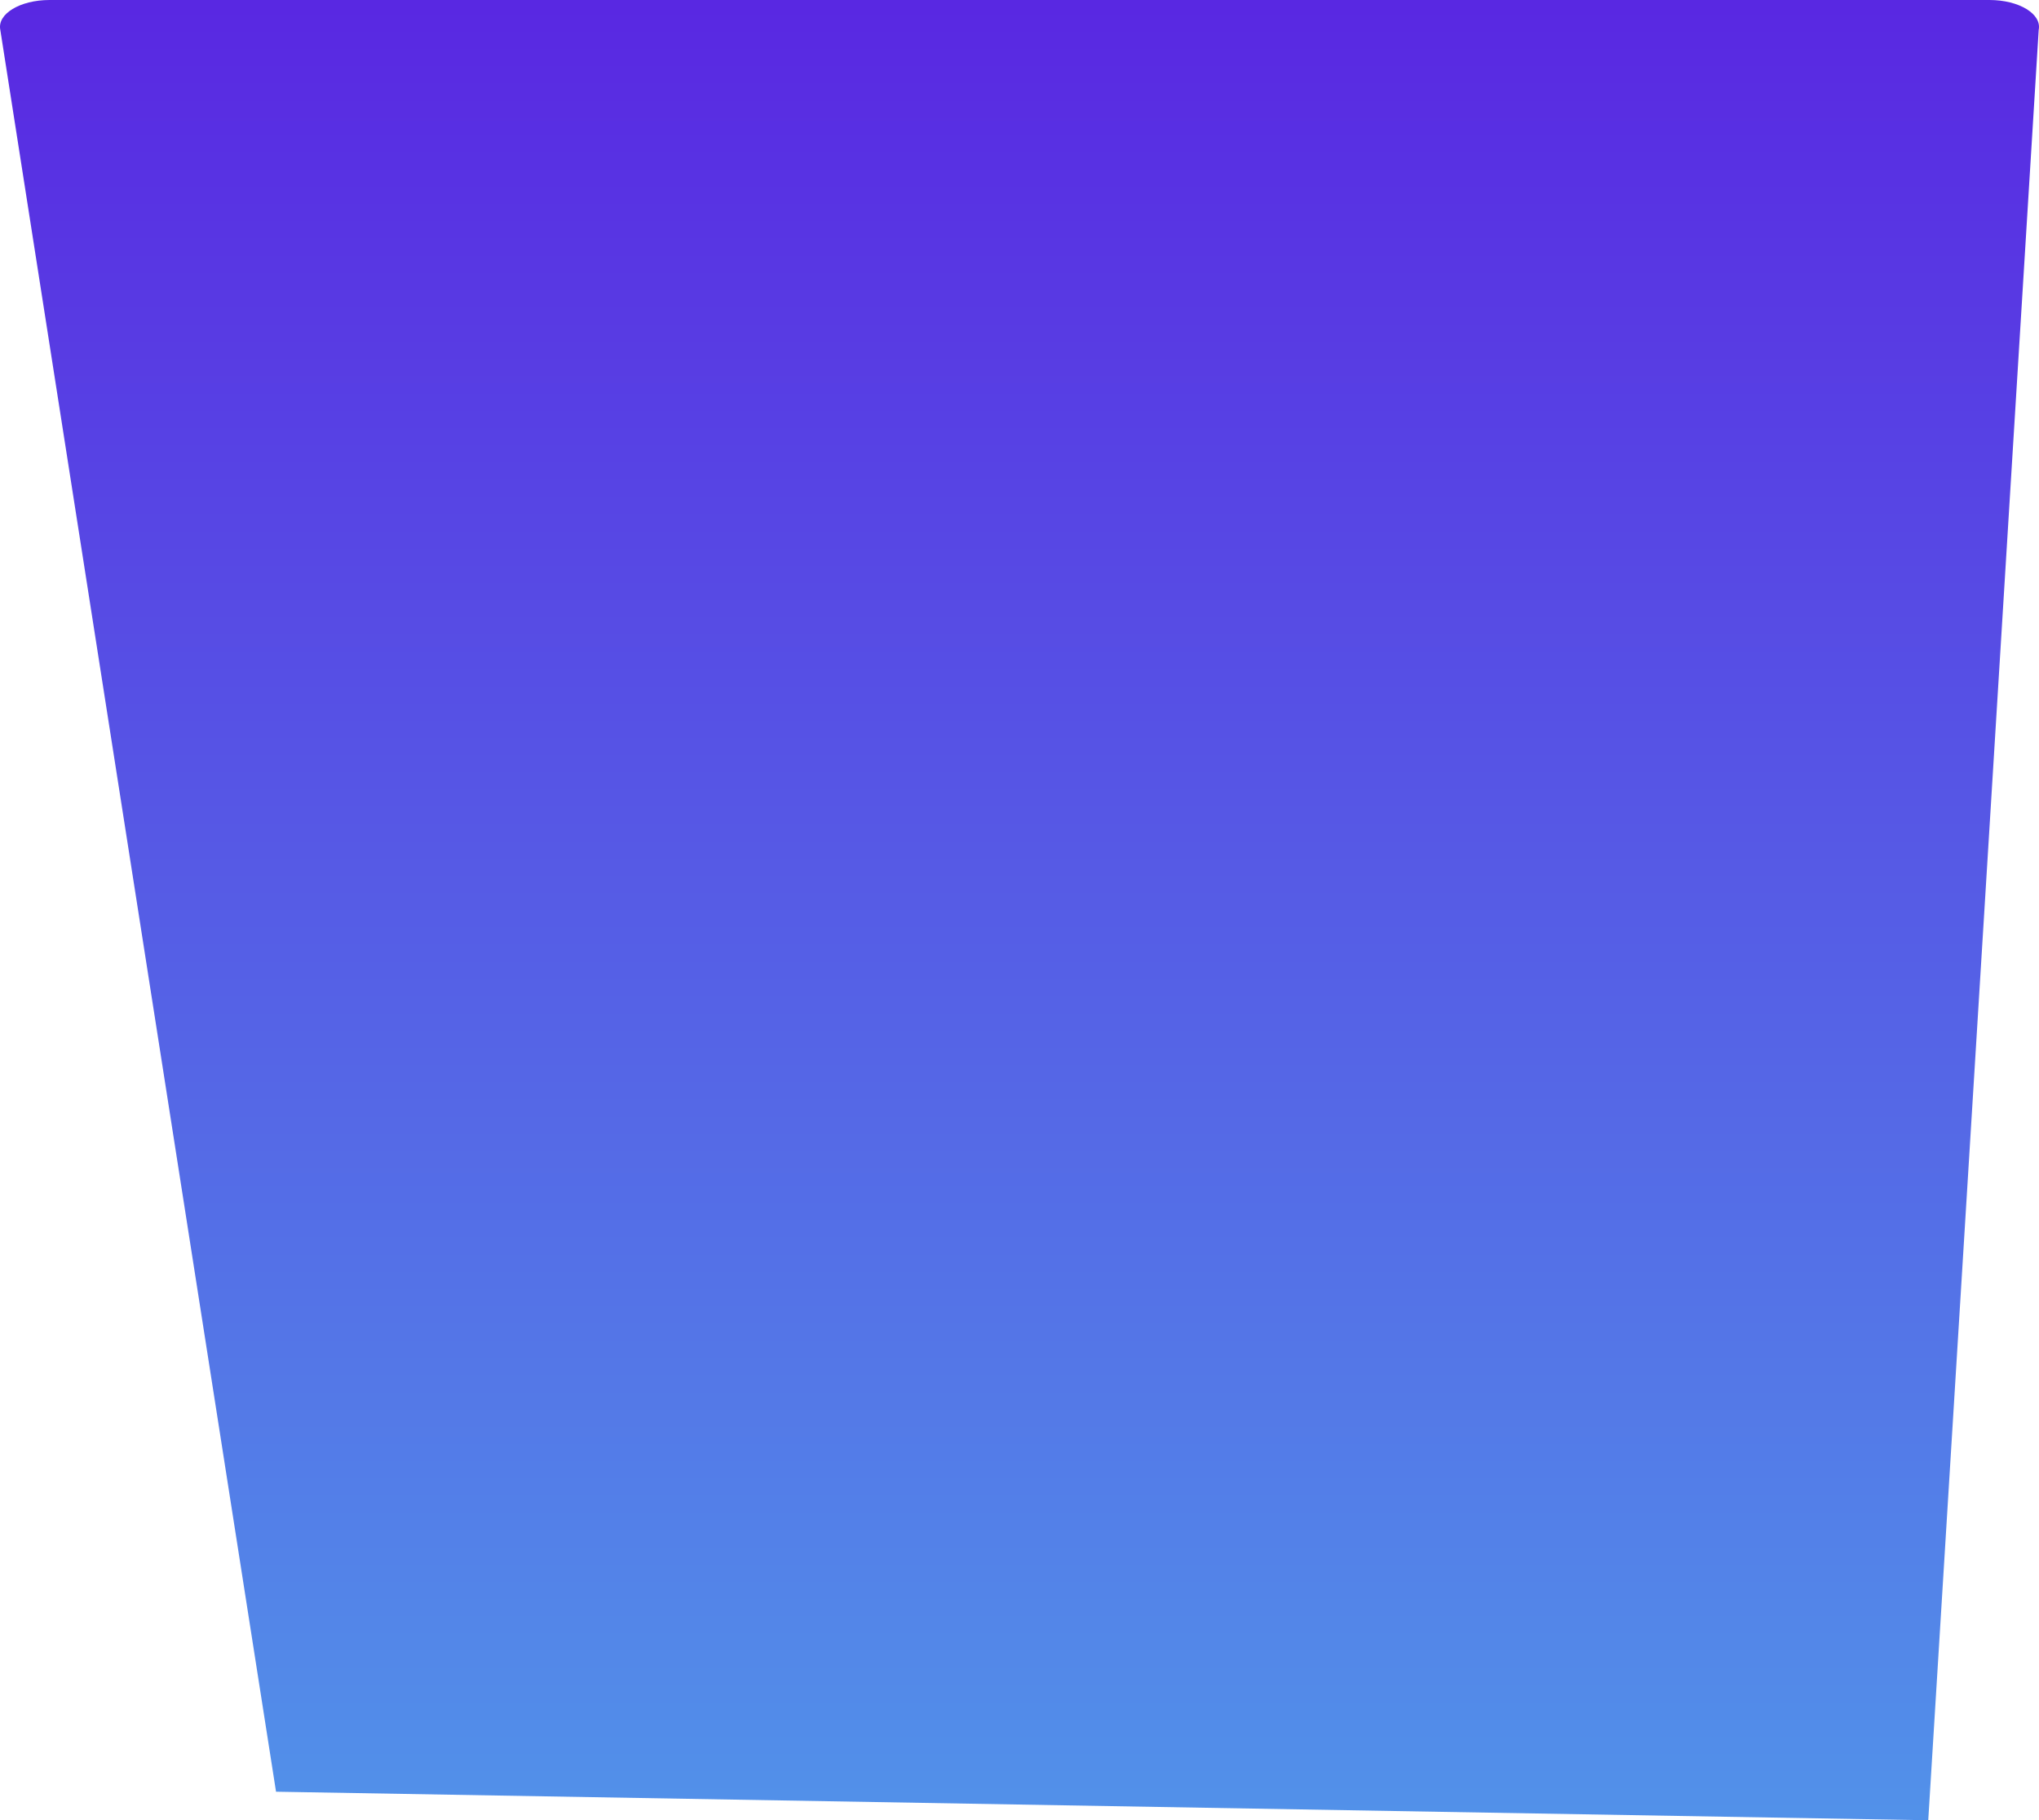 <svg xmlns="http://www.w3.org/2000/svg" xmlns:xlink="http://www.w3.org/1999/xlink" width="153.547" height="137.107" viewBox="0 0 153.547 137.107"><defs><style>.a{fill:url(#a);}</style><linearGradient id="a" x1="0.5" x2="0.5" y2="1" gradientUnits="objectBoundingBox"><stop offset="0" stop-color="#5927e2"/><stop offset="1" stop-color="#5292e9"/></linearGradient></defs><path class="a" d="M402.165,397.992l-124.42-2.151L256.981,263.135c-.246-1.2,1.484-2.25,3.708-2.25H406.774c2.224,0,3.953,1.05,3.708,2.25Z" transform="translate(-256.958 -260.885)"/></svg>